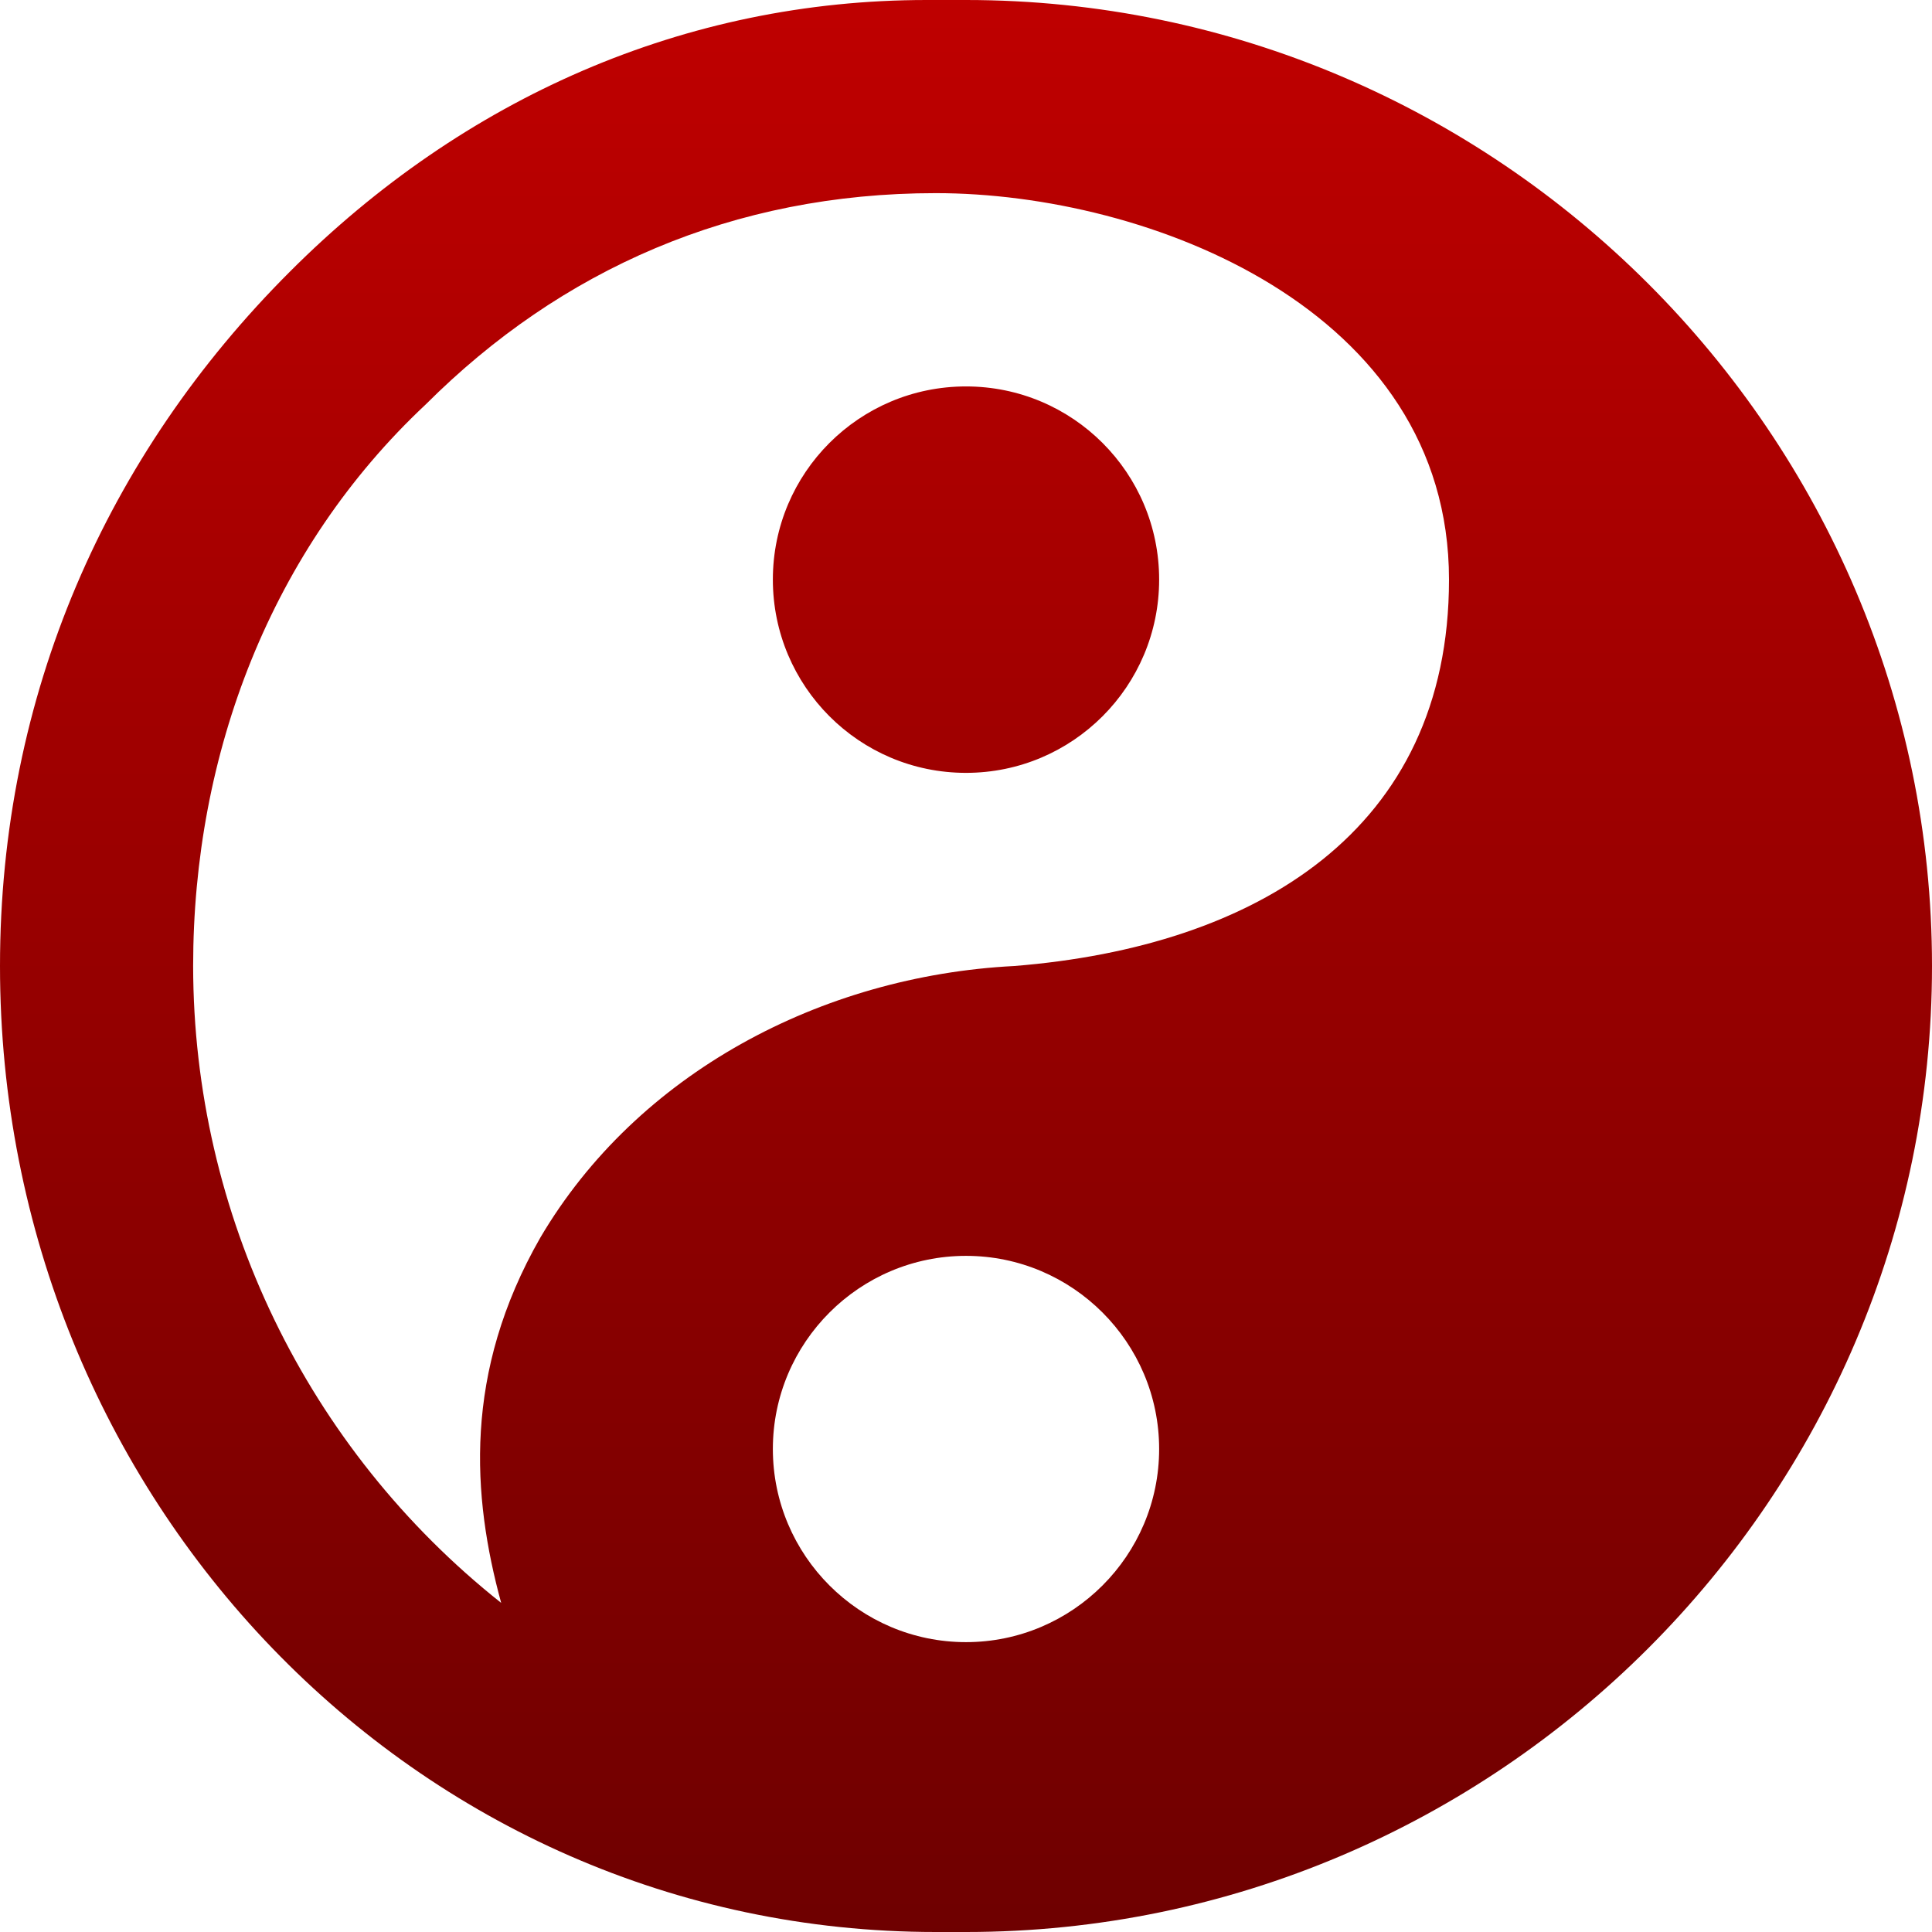 <svg xmlns="http://www.w3.org/2000/svg" xmlns:xlink="http://www.w3.org/1999/xlink" width="64" height="64" viewBox="0 0 64 64" version="1.1"><defs><linearGradient id="linear0" gradientUnits="userSpaceOnUse" x1="0" y1="0" x2="0" y2="1" gradientTransform="matrix(64,0,0,64,0,0)"><stop offset="0" style="stop-color:#bf0000;stop-opacity:1;"/><stop offset="1" style="stop-color:#6e0000;stop-opacity:1;"/></linearGradient></defs><g id="surface1"><path style=" stroke:none;fill-rule:nonzero;fill:url(#linear0);" d="M 30.699 0 C 22.699 0 15.359 3.238 9.602 9 C 3.527 15.07 0 23.031 0 32 C 0 49.602 13.727 64 31 64 L 32 64 C 49.602 64 64 49.602 64 32 C 64 14.398 49.602 0 32 0 Z M 31 6.398 C 38.035 6.398 48 10.238 48 19.199 C 48 27.527 41.602 31.359 33.602 32 C 27.199 32.328 21.102 35.559 17.898 41 C 15.336 45.477 15.641 49.574 16.602 53.098 C 10.16 47.988 6.406 40.219 6.398 32 C 6.398 24.961 8.977 18.199 14.102 13.398 C 18.574 8.93 24.277 6.398 31 6.398 Z M 32 12.801 C 28.465 12.801 25.602 15.664 25.602 19.199 C 25.602 22.734 28.465 25.602 32 25.602 C 35.535 25.602 38.398 22.734 38.398 19.199 C 38.398 15.664 35.535 12.801 32 12.801 Z M 32 41.602 C 35.527 41.602 38.398 44.473 38.398 48 C 38.398 51.527 35.527 54.398 32 54.398 C 28.473 54.398 25.602 51.527 25.602 48 C 25.602 44.473 28.473 41.602 32 41.602 Z M 32 41.602 "/></g></svg>
